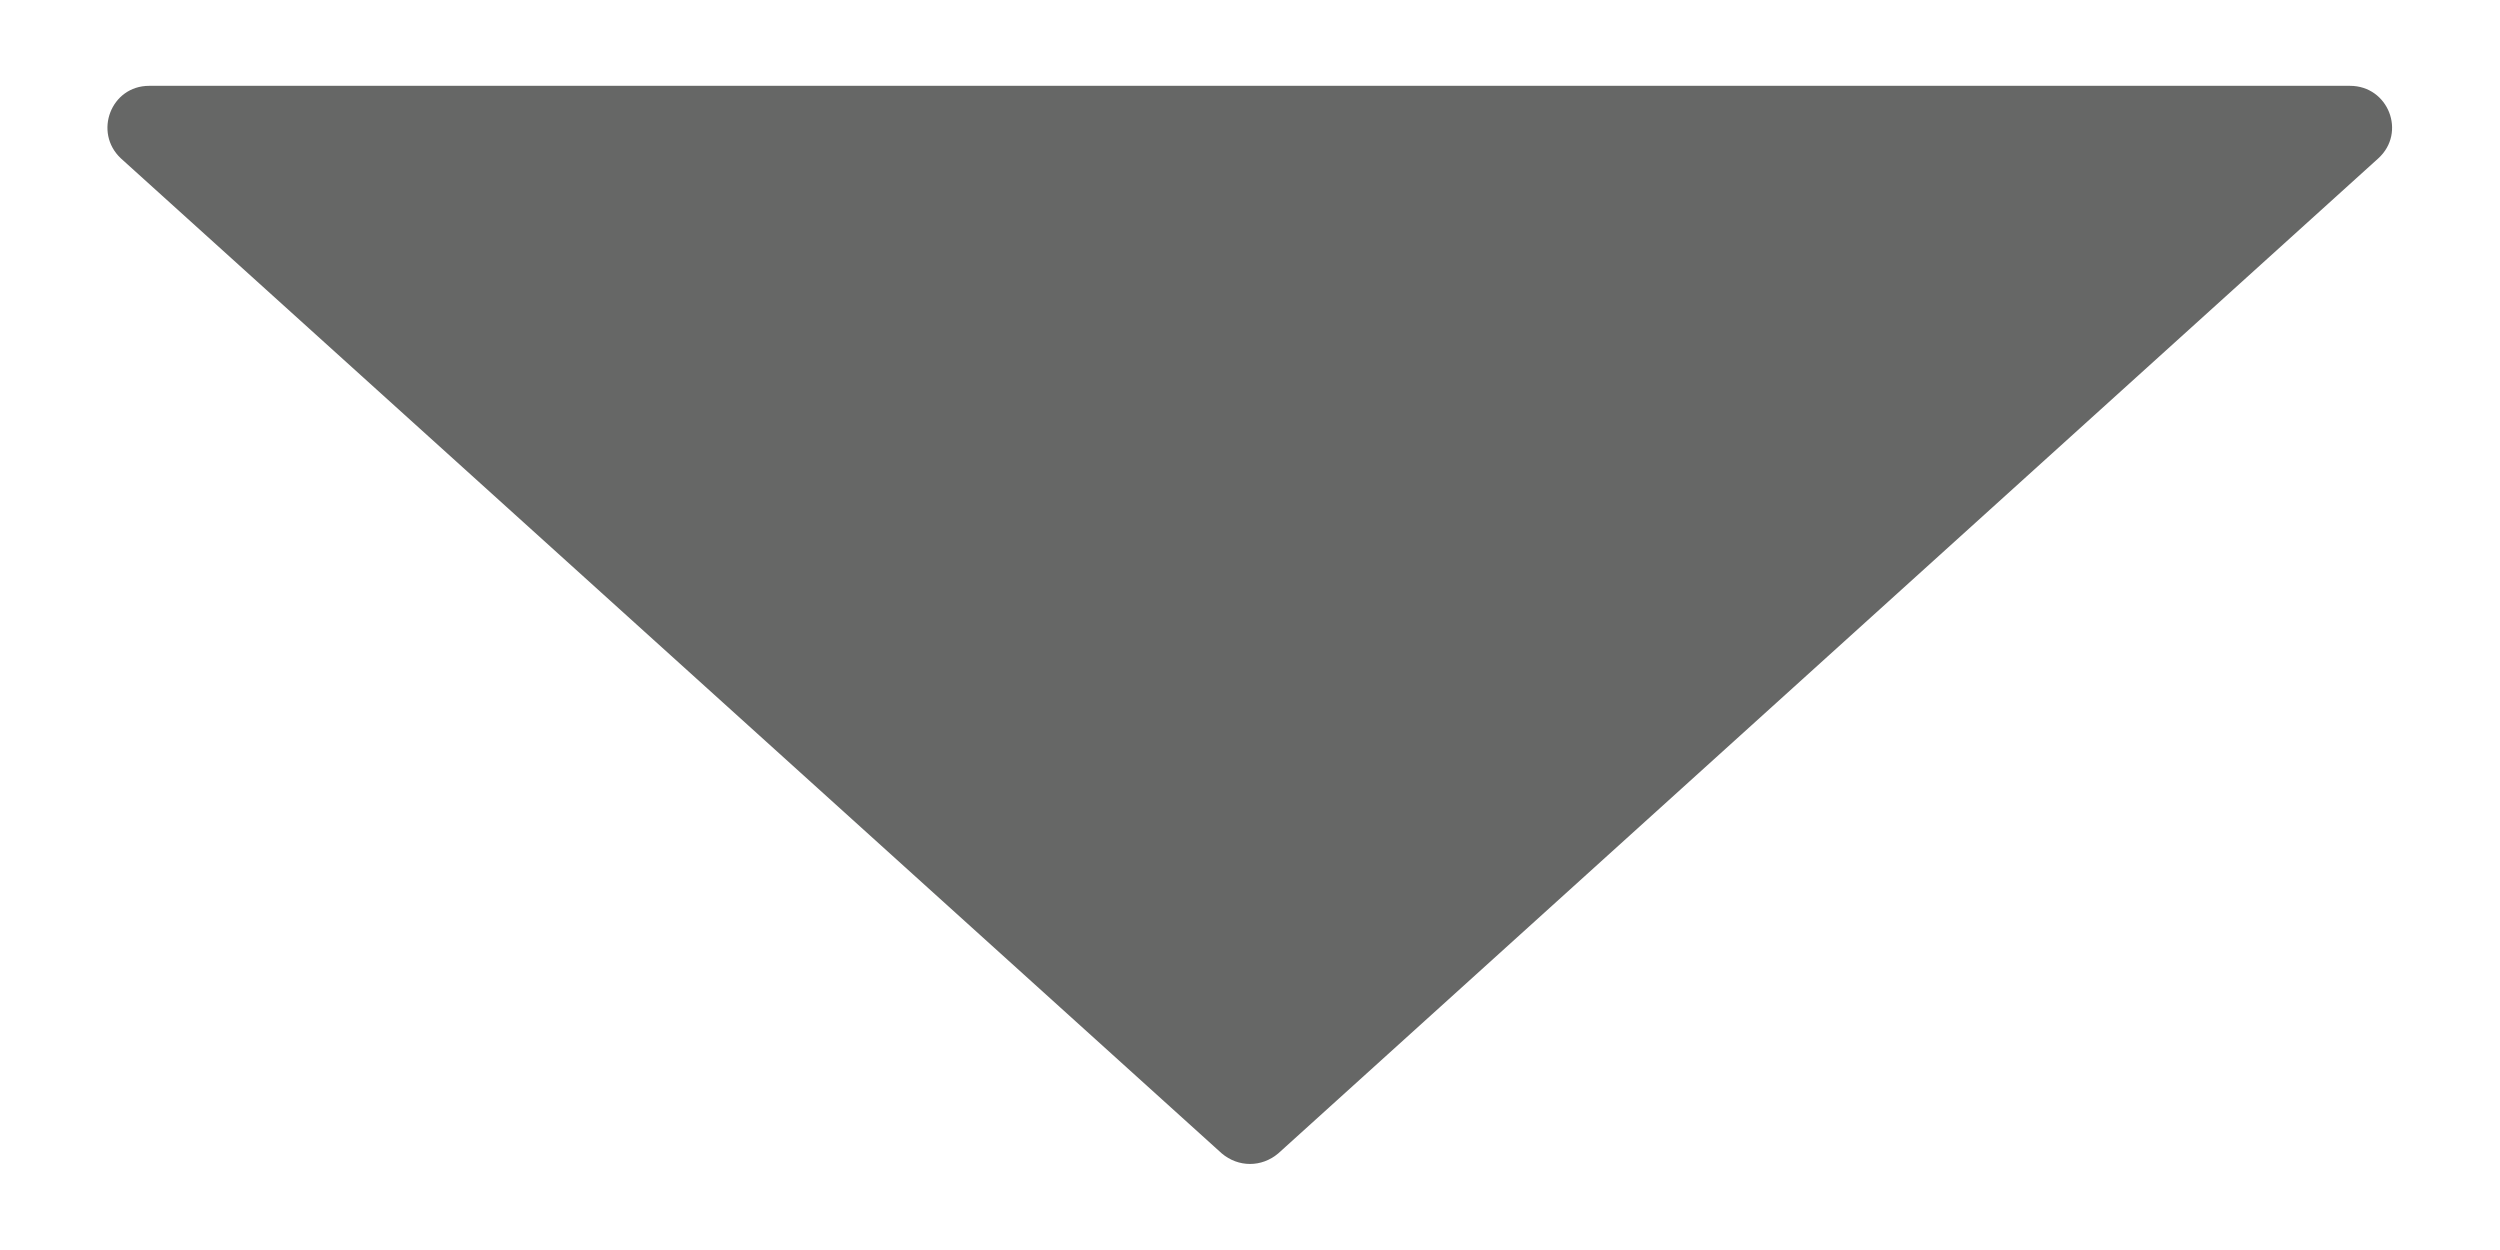 <?xml version="1.0" encoding="utf-8"?>
<!-- Generator: Adobe Illustrator 24.3.0, SVG Export Plug-In . SVG Version: 6.00 Build 0)  -->
<svg version="1.1" id="Layer_1" xmlns="http://www.w3.org/2000/svg" xmlns:xlink="http://www.w3.org/1999/xlink" x="0px" y="0px"
	 viewBox="0 0 30 15" style="enable-background:new 0 0 30 15;" xml:space="preserve">
<style type="text/css">
	.st0{fill:#666766;}
</style>
<path class="st0" d="M15.34,13.84L28.54,1.9c0.34-0.31,0.12-0.87-0.34-0.87H1.79c-0.46,0-0.67,0.56-0.34,0.87l13.21,11.94
	C14.86,14.01,15.14,14.01,15.34,13.84z"/>
</svg>
